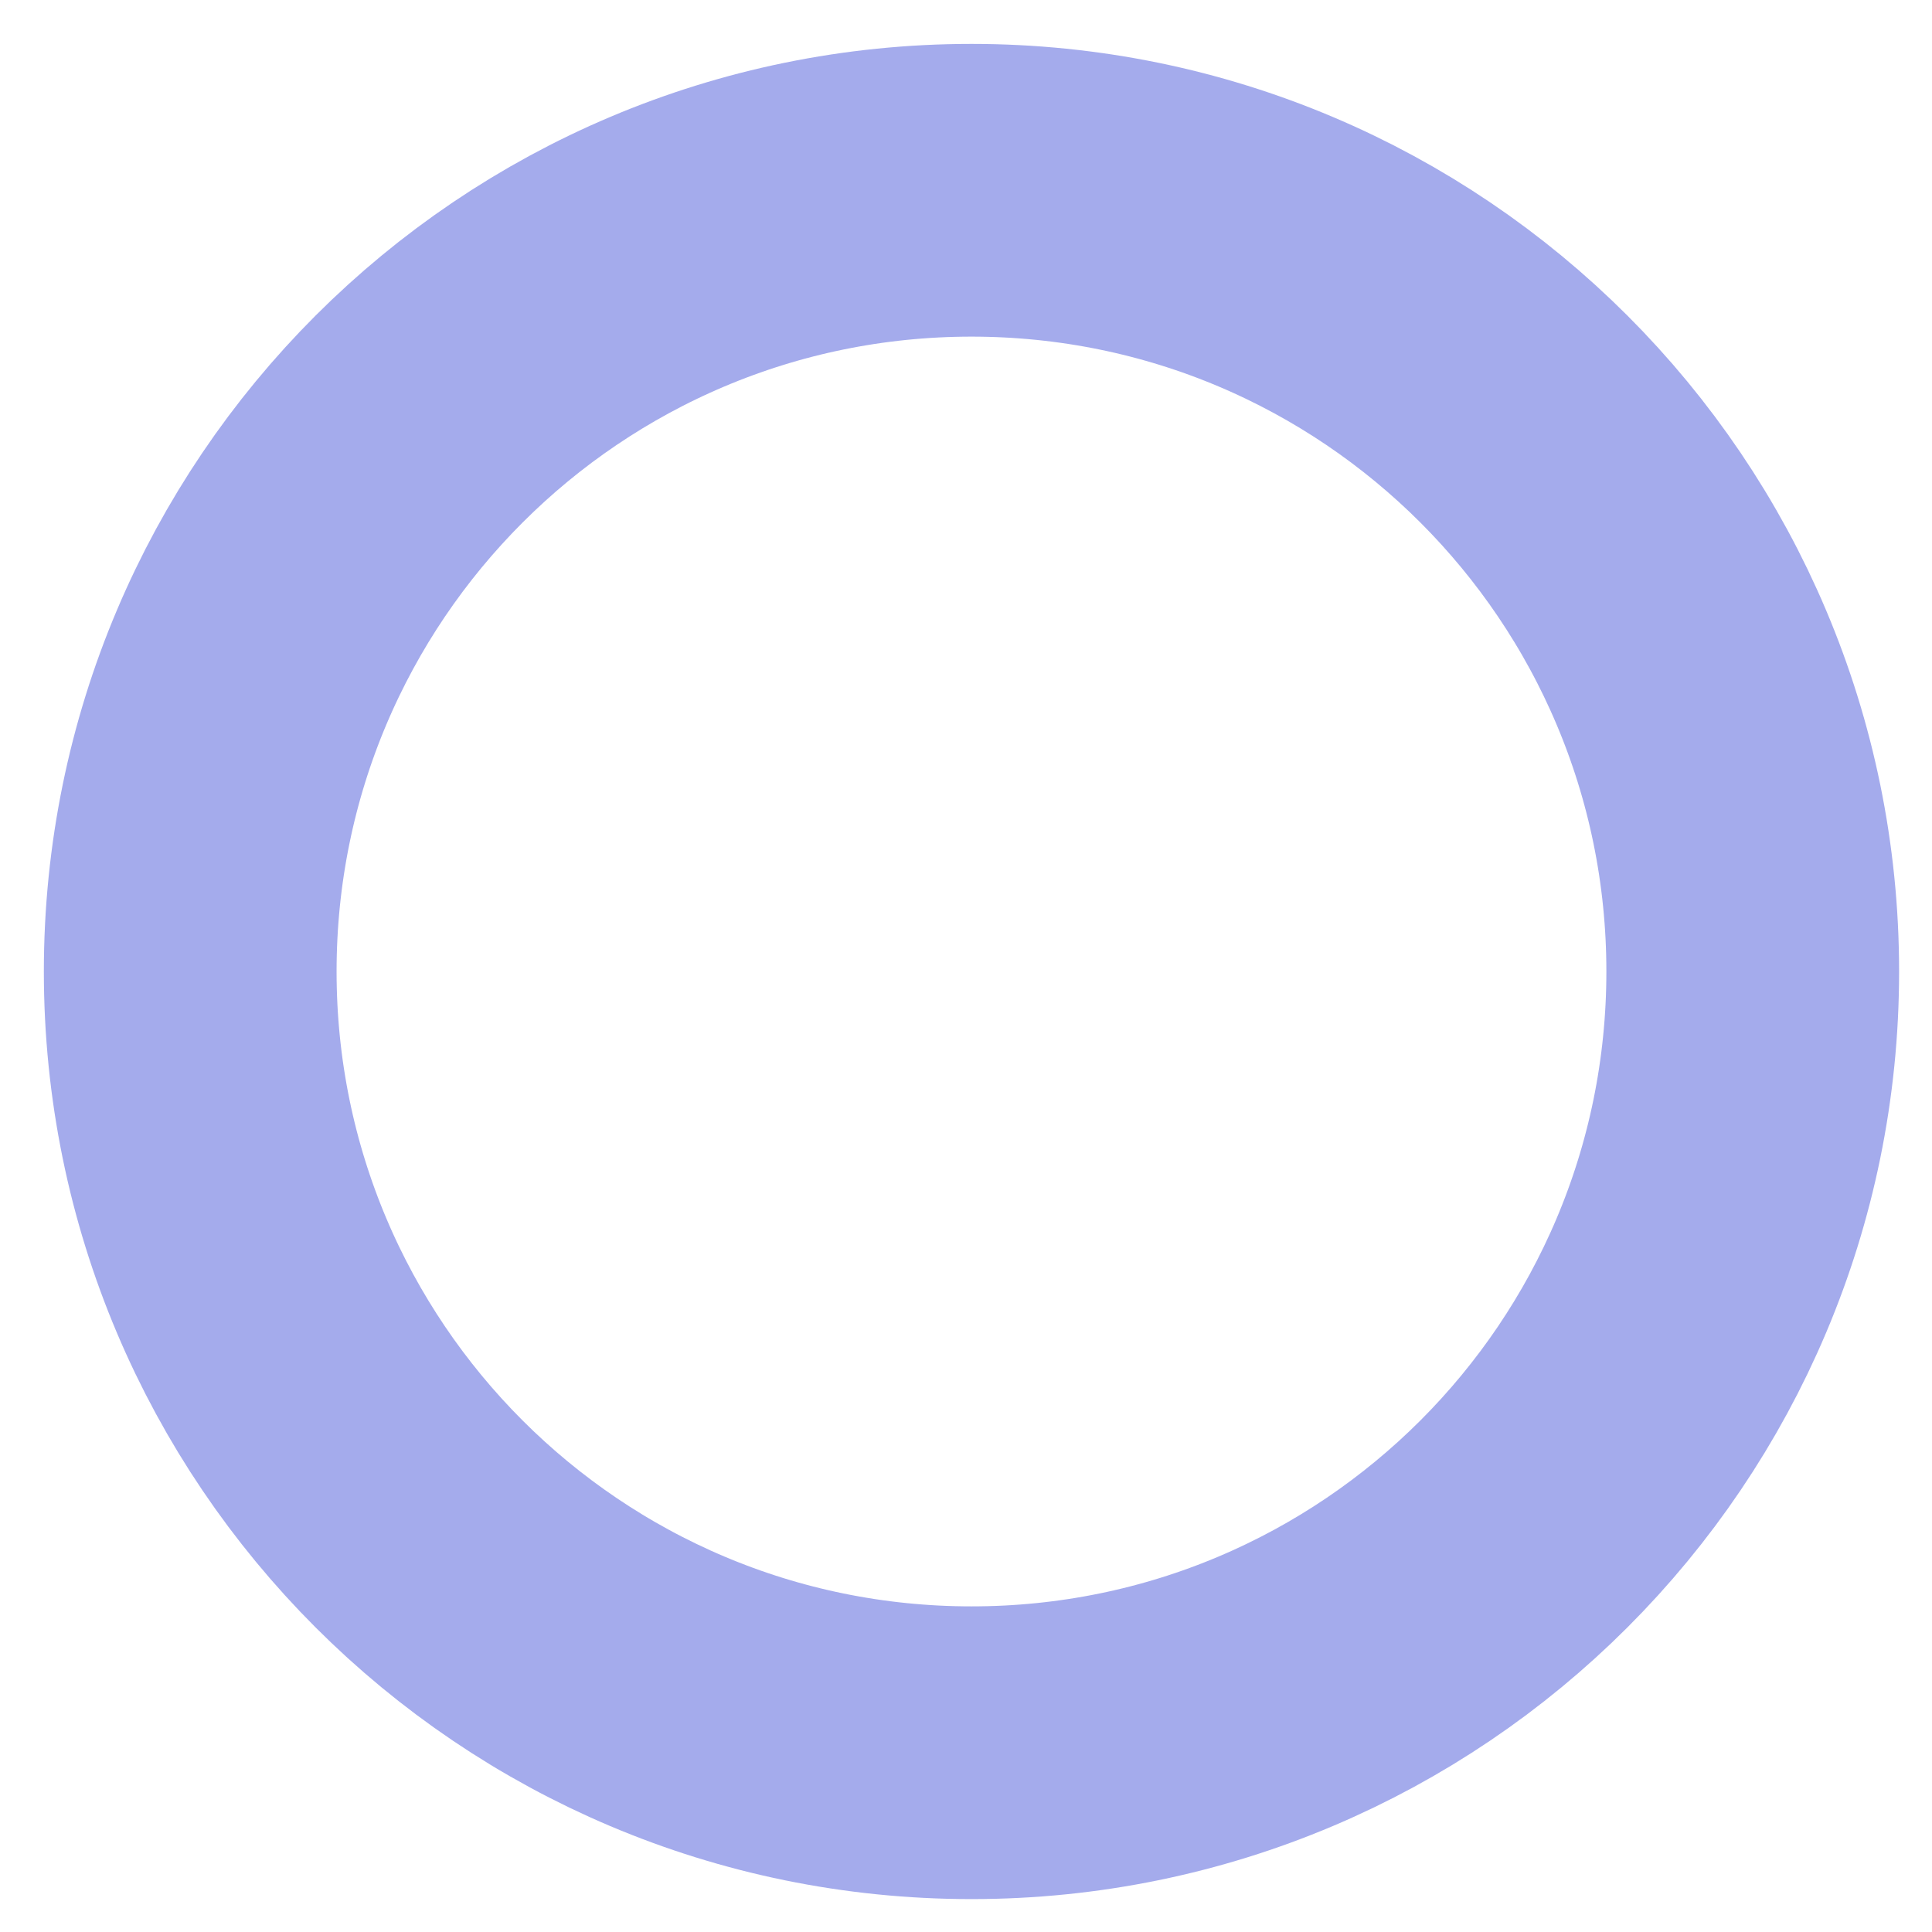 <?xml version="1.0" encoding="UTF-8" standalone="no"?><svg width='33' height='33' viewBox='0 0 33 33' fill='none' xmlns='http://www.w3.org/2000/svg'>
<path opacity='0.44' d='M16.594 29.938C23.964 29.938 29.938 23.964 29.938 16.594C29.938 9.224 23.964 3.25 16.594 3.25C9.224 3.25 3.249 9.224 3.249 16.594C3.249 23.964 9.224 29.938 16.594 29.938Z' stroke='#3040D3' stroke-width='5' stroke-linecap='round'/>
</svg>
